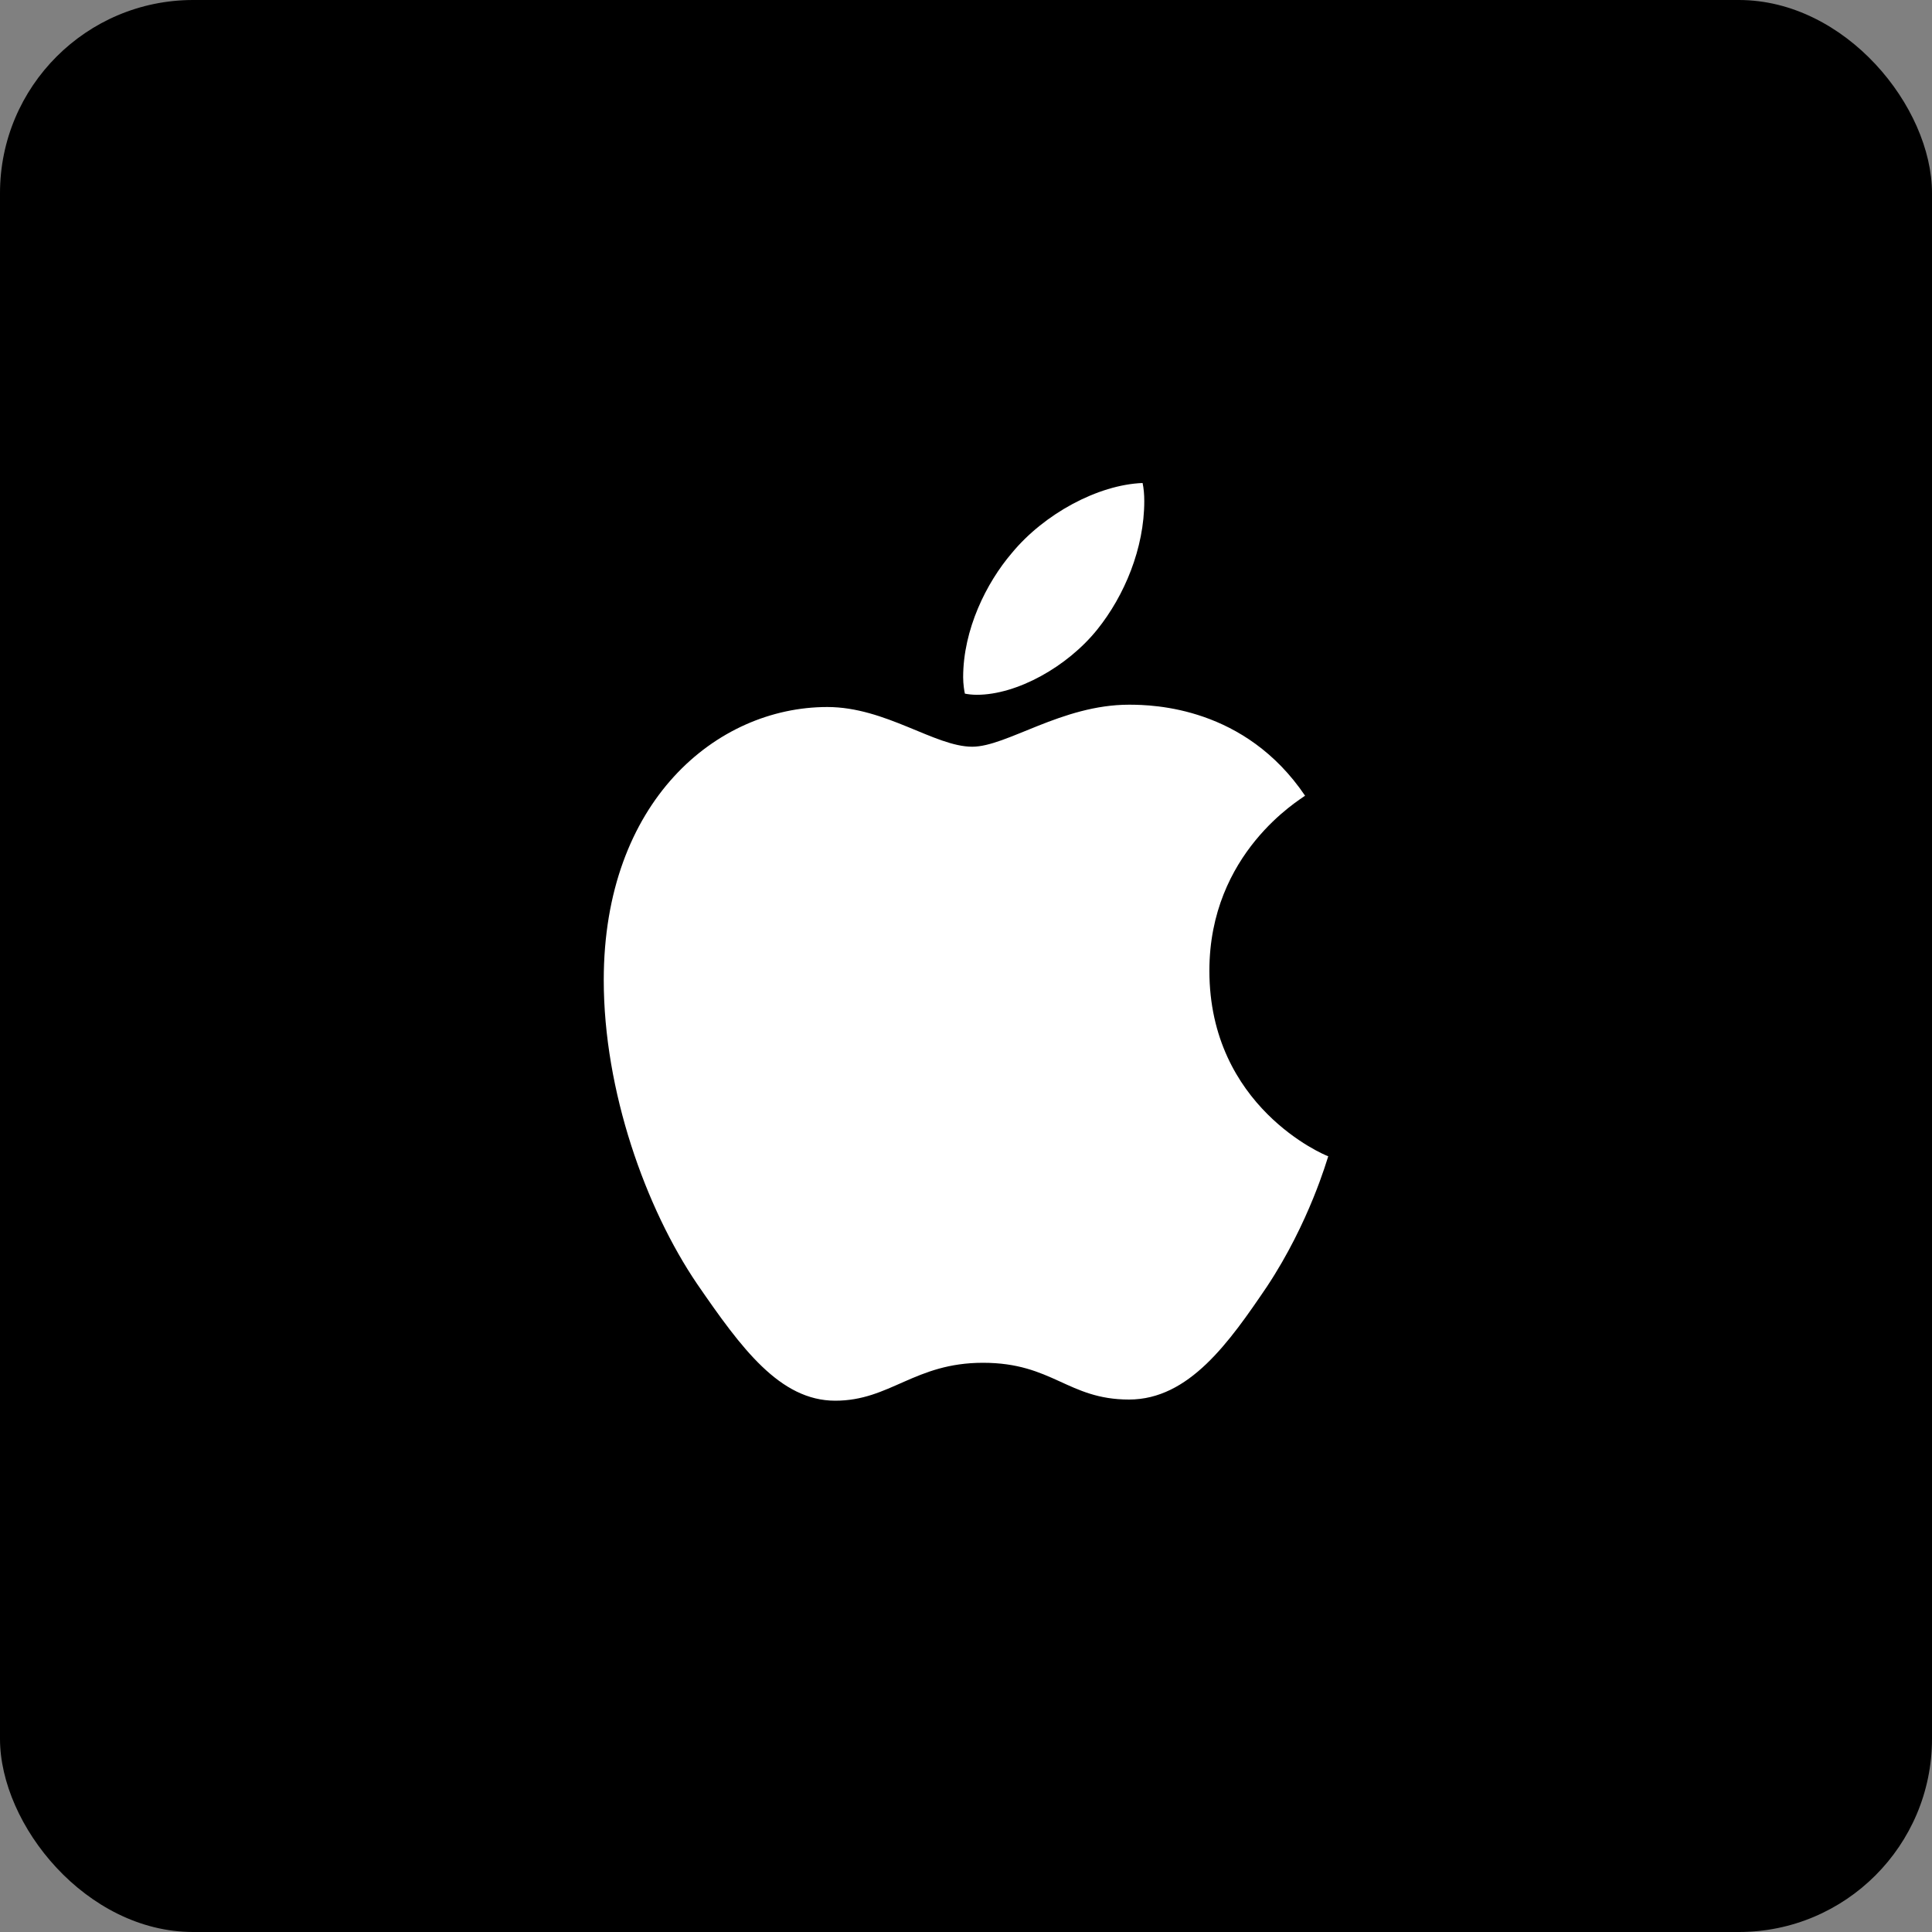 <svg width="40" height="40" viewBox="0 0 40 40" fill="none" xmlns="http://www.w3.org/2000/svg">
<rect x="0" y="0" width="40" height="40" fill="#808080" stroke="none"/>
<rect width="40" height="40" rx="4" fill="black"/>
<path d="M20.223 14.385C21.055 14.385 22.098 13.805 22.719 13.032C23.281 12.331 23.691 11.353 23.691 10.374C23.691 10.242 23.68 10.109 23.656 10C22.73 10.036 21.617 10.64 20.949 11.45C20.422 12.066 19.941 13.032 19.941 14.022C19.941 14.167 19.965 14.312 19.977 14.361C20.035 14.373 20.129 14.385 20.223 14.385ZM17.293 29C18.43 29 18.934 28.215 20.352 28.215C21.793 28.215 22.109 28.976 23.375 28.976C24.617 28.976 25.449 27.792 26.234 26.633C27.113 25.304 27.477 23.999 27.5 23.939C27.418 23.915 25.039 22.912 25.039 20.098C25.039 17.658 26.914 16.559 27.02 16.474C25.777 14.638 23.891 14.59 23.375 14.59C21.98 14.59 20.844 15.46 20.129 15.46C19.355 15.46 18.336 14.638 17.129 14.638C14.832 14.638 12.5 16.595 12.5 20.291C12.5 22.586 13.367 25.014 14.434 26.584C15.348 27.913 16.145 29 17.293 29Z" fill="white"/>
</svg>
